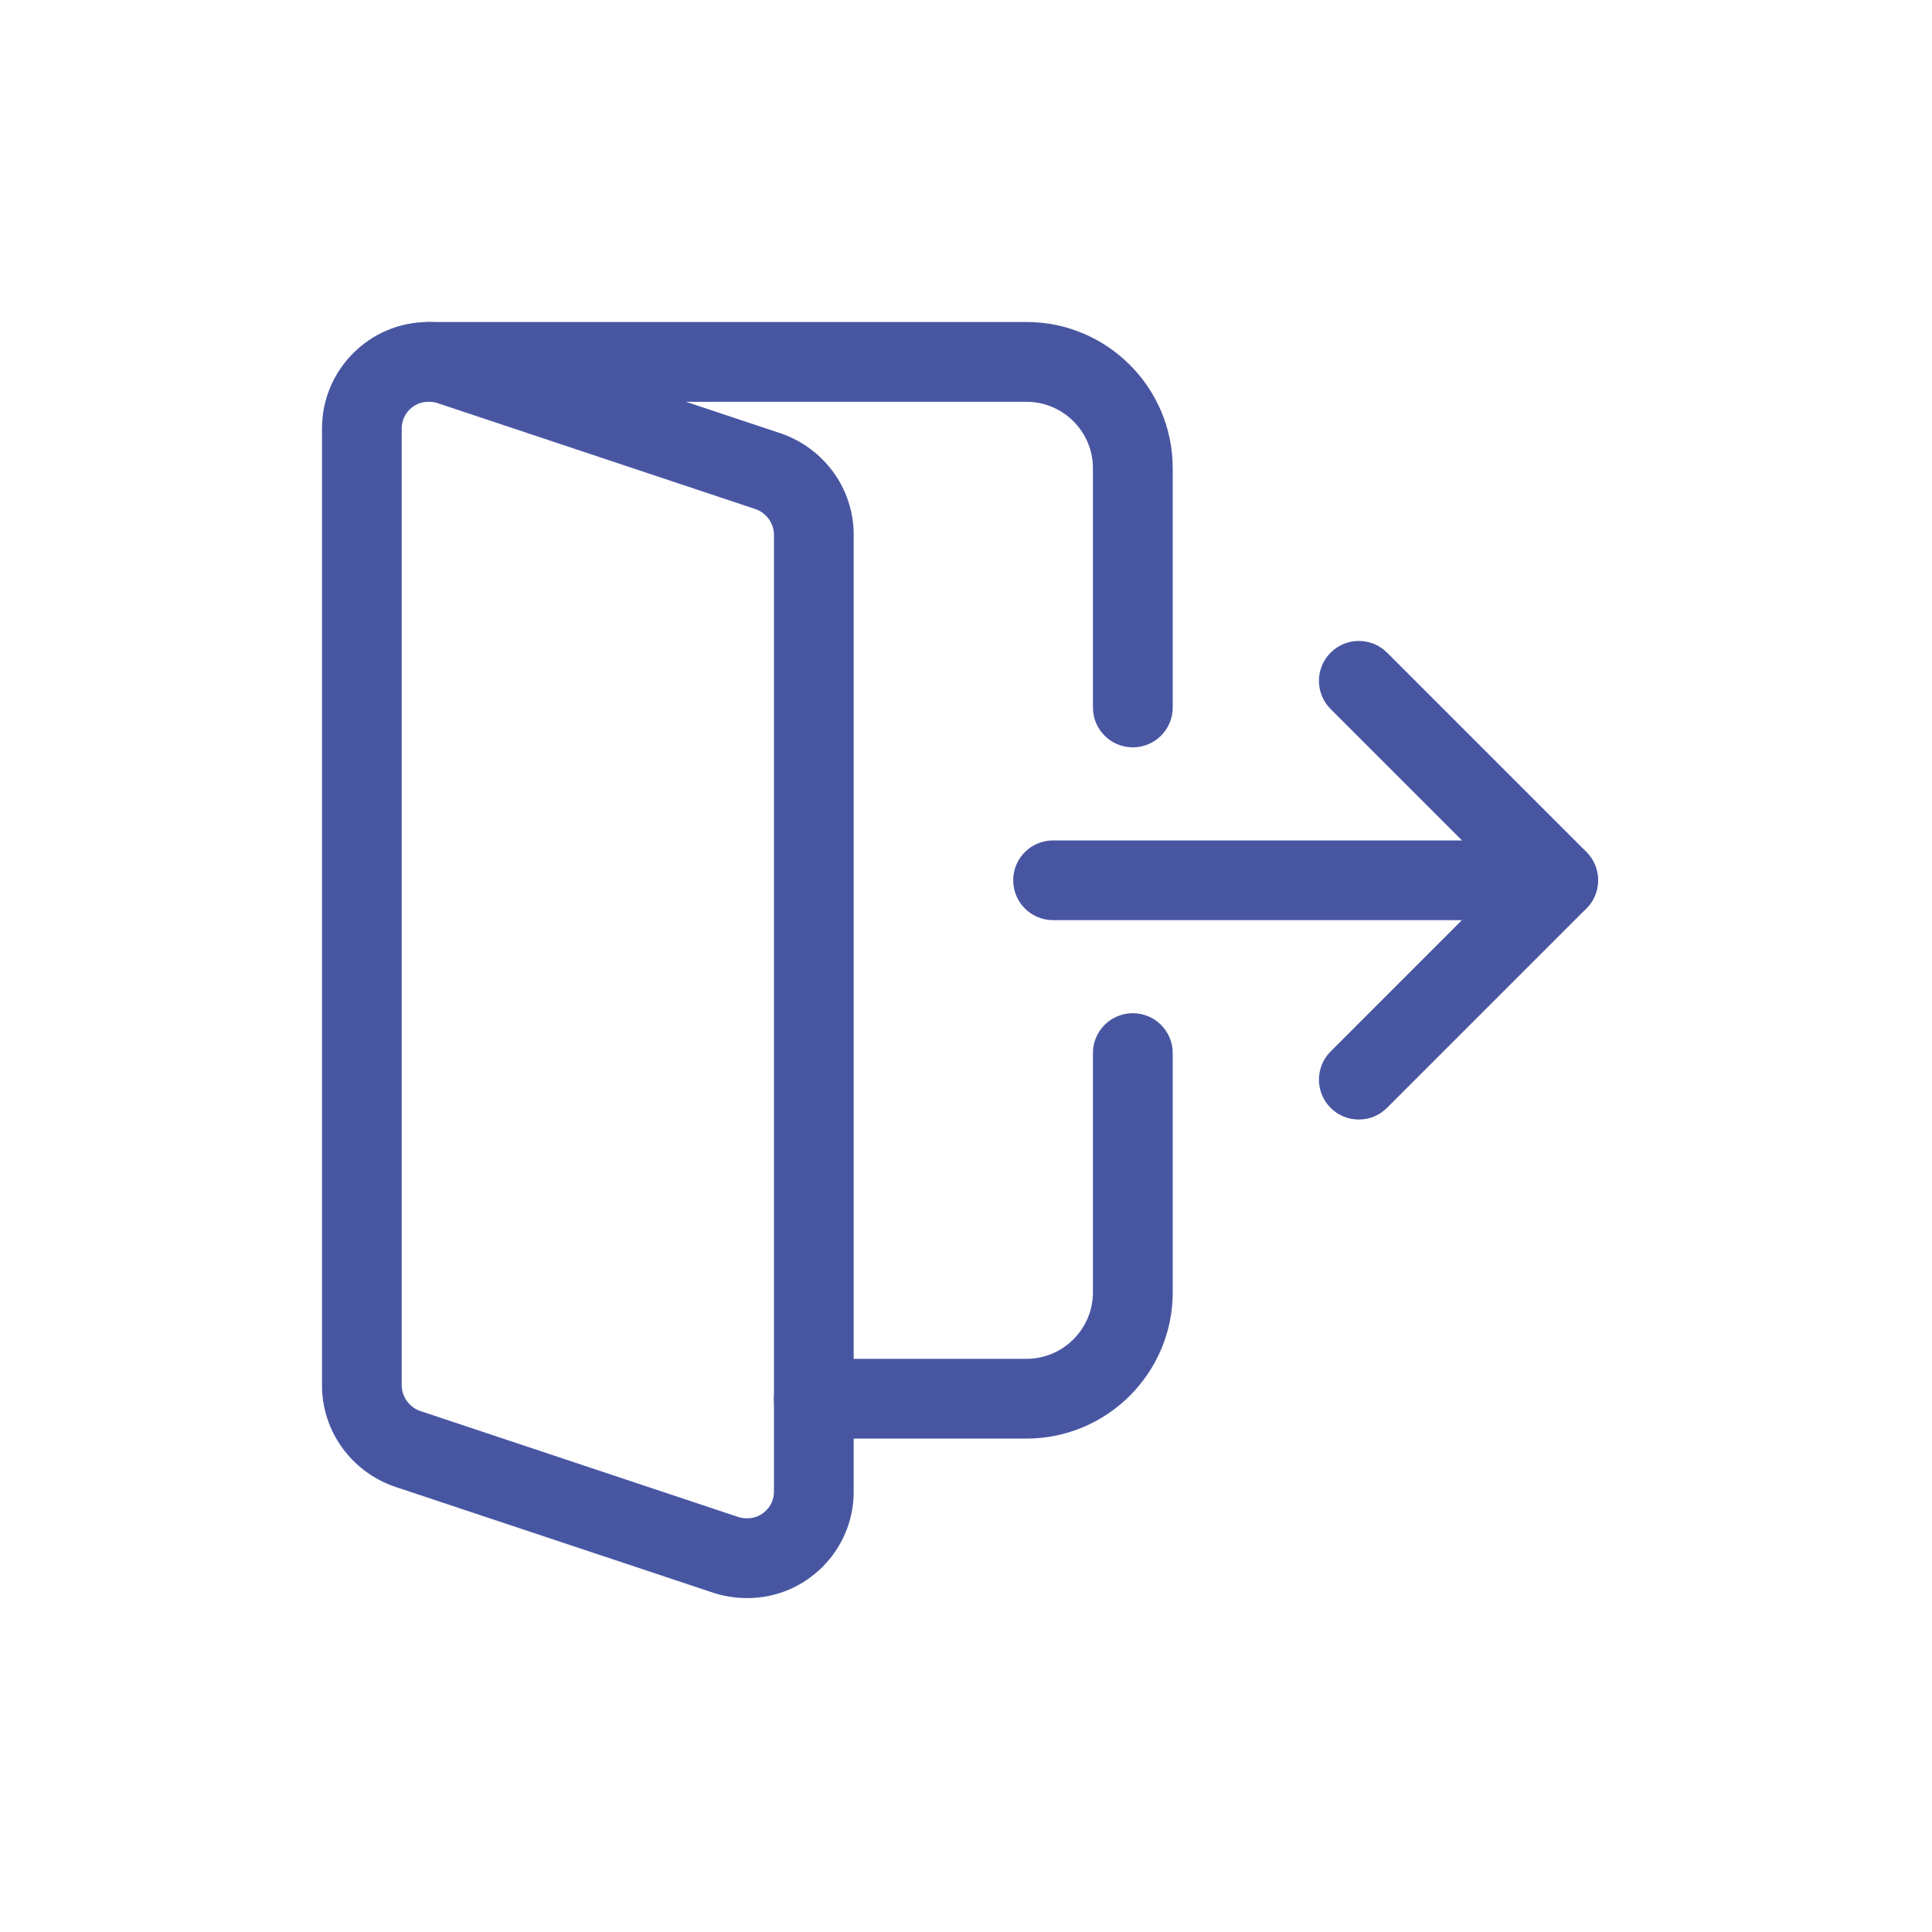 <?xml version="1.0" encoding="UTF-8"?>
<svg width="30px" height="30px" viewBox="0 0 30 30" version="1.1" xmlns="http://www.w3.org/2000/svg" xmlns:xlink="http://www.w3.org/1999/xlink">
    <title>Artboard</title>
    <g id="Artboard" stroke="none" stroke-width="1" fill="none" fill-rule="evenodd">
        <g id="logout" transform="translate(5, 5)" fill="#4856A2" fill-rule="nonzero">
            <path d="M19.195,9.288 L11.352,9.288 C11.01,9.288 10.733,9.011 10.733,8.669 C10.733,8.327 11.01,8.05 11.352,8.05 L19.195,8.05 C19.537,8.05 19.814,8.327 19.814,8.669 C19.814,9.011 19.537,9.288 19.195,9.288 Z" id="Path"></path>
            <path d="M16.099,12.384 C15.941,12.384 15.782,12.324 15.662,12.203 C15.42,11.961 15.42,11.569 15.662,11.327 L18.32,8.668 L15.662,6.01 C15.42,5.768 15.42,5.376 15.662,5.134 C15.904,4.892 16.296,4.892 16.538,5.134 L19.634,8.23 C19.875,8.472 19.875,8.864 19.634,9.106 L16.538,12.202 C16.416,12.324 16.258,12.384 16.099,12.384 L16.099,12.384 Z" id="Path"></path>
            <path d="M6.605,19.815 C6.428,19.815 6.26,19.79 6.093,19.738 L1.124,18.083 C0.448,17.846 0,17.217 0,16.512 L0,1.652 C0,0.741 0.741,0 1.651,0 C1.828,0 1.995,0.025 2.163,0.077 L7.132,1.732 C7.808,1.969 8.256,2.598 8.256,3.303 L8.256,18.163 C8.256,19.074 7.516,19.815 6.605,19.815 Z M1.651,1.239 C1.424,1.239 1.238,1.424 1.238,1.652 L1.238,16.512 C1.238,16.688 1.356,16.852 1.525,16.91 L6.47,18.558 C6.506,18.57 6.552,18.576 6.605,18.576 C6.832,18.576 7.018,18.391 7.018,18.163 L7.018,3.303 C7.018,3.127 6.899,2.963 6.731,2.905 L1.786,1.257 C1.75,1.245 1.704,1.239 1.651,1.239 Z" id="Shape"></path>
            <path d="M12.59,6.605 C12.249,6.605 11.971,6.328 11.971,5.986 L11.971,2.271 C11.971,1.702 11.508,1.239 10.939,1.239 L1.651,1.239 C1.309,1.239 1.032,0.961 1.032,0.62 C1.032,0.278 1.309,0 1.651,0 L10.939,0 C12.192,0 13.21,1.018 13.21,2.271 L13.21,5.986 C13.21,6.328 12.932,6.605 12.59,6.605 Z" id="Path"></path>
            <path d="M10.939,17.338 L7.637,17.338 C7.295,17.338 7.018,17.061 7.018,16.719 C7.018,16.377 7.295,16.1 7.637,16.1 L10.939,16.1 C11.508,16.1 11.971,15.636 11.971,15.067 L11.971,11.352 C11.971,11.01 12.249,10.733 12.59,10.733 C12.932,10.733 13.21,11.01 13.21,11.352 L13.21,15.067 C13.21,16.32 12.192,17.338 10.939,17.338 L10.939,17.338 Z" id="Path"></path>
        </g>
    </g>
</svg>